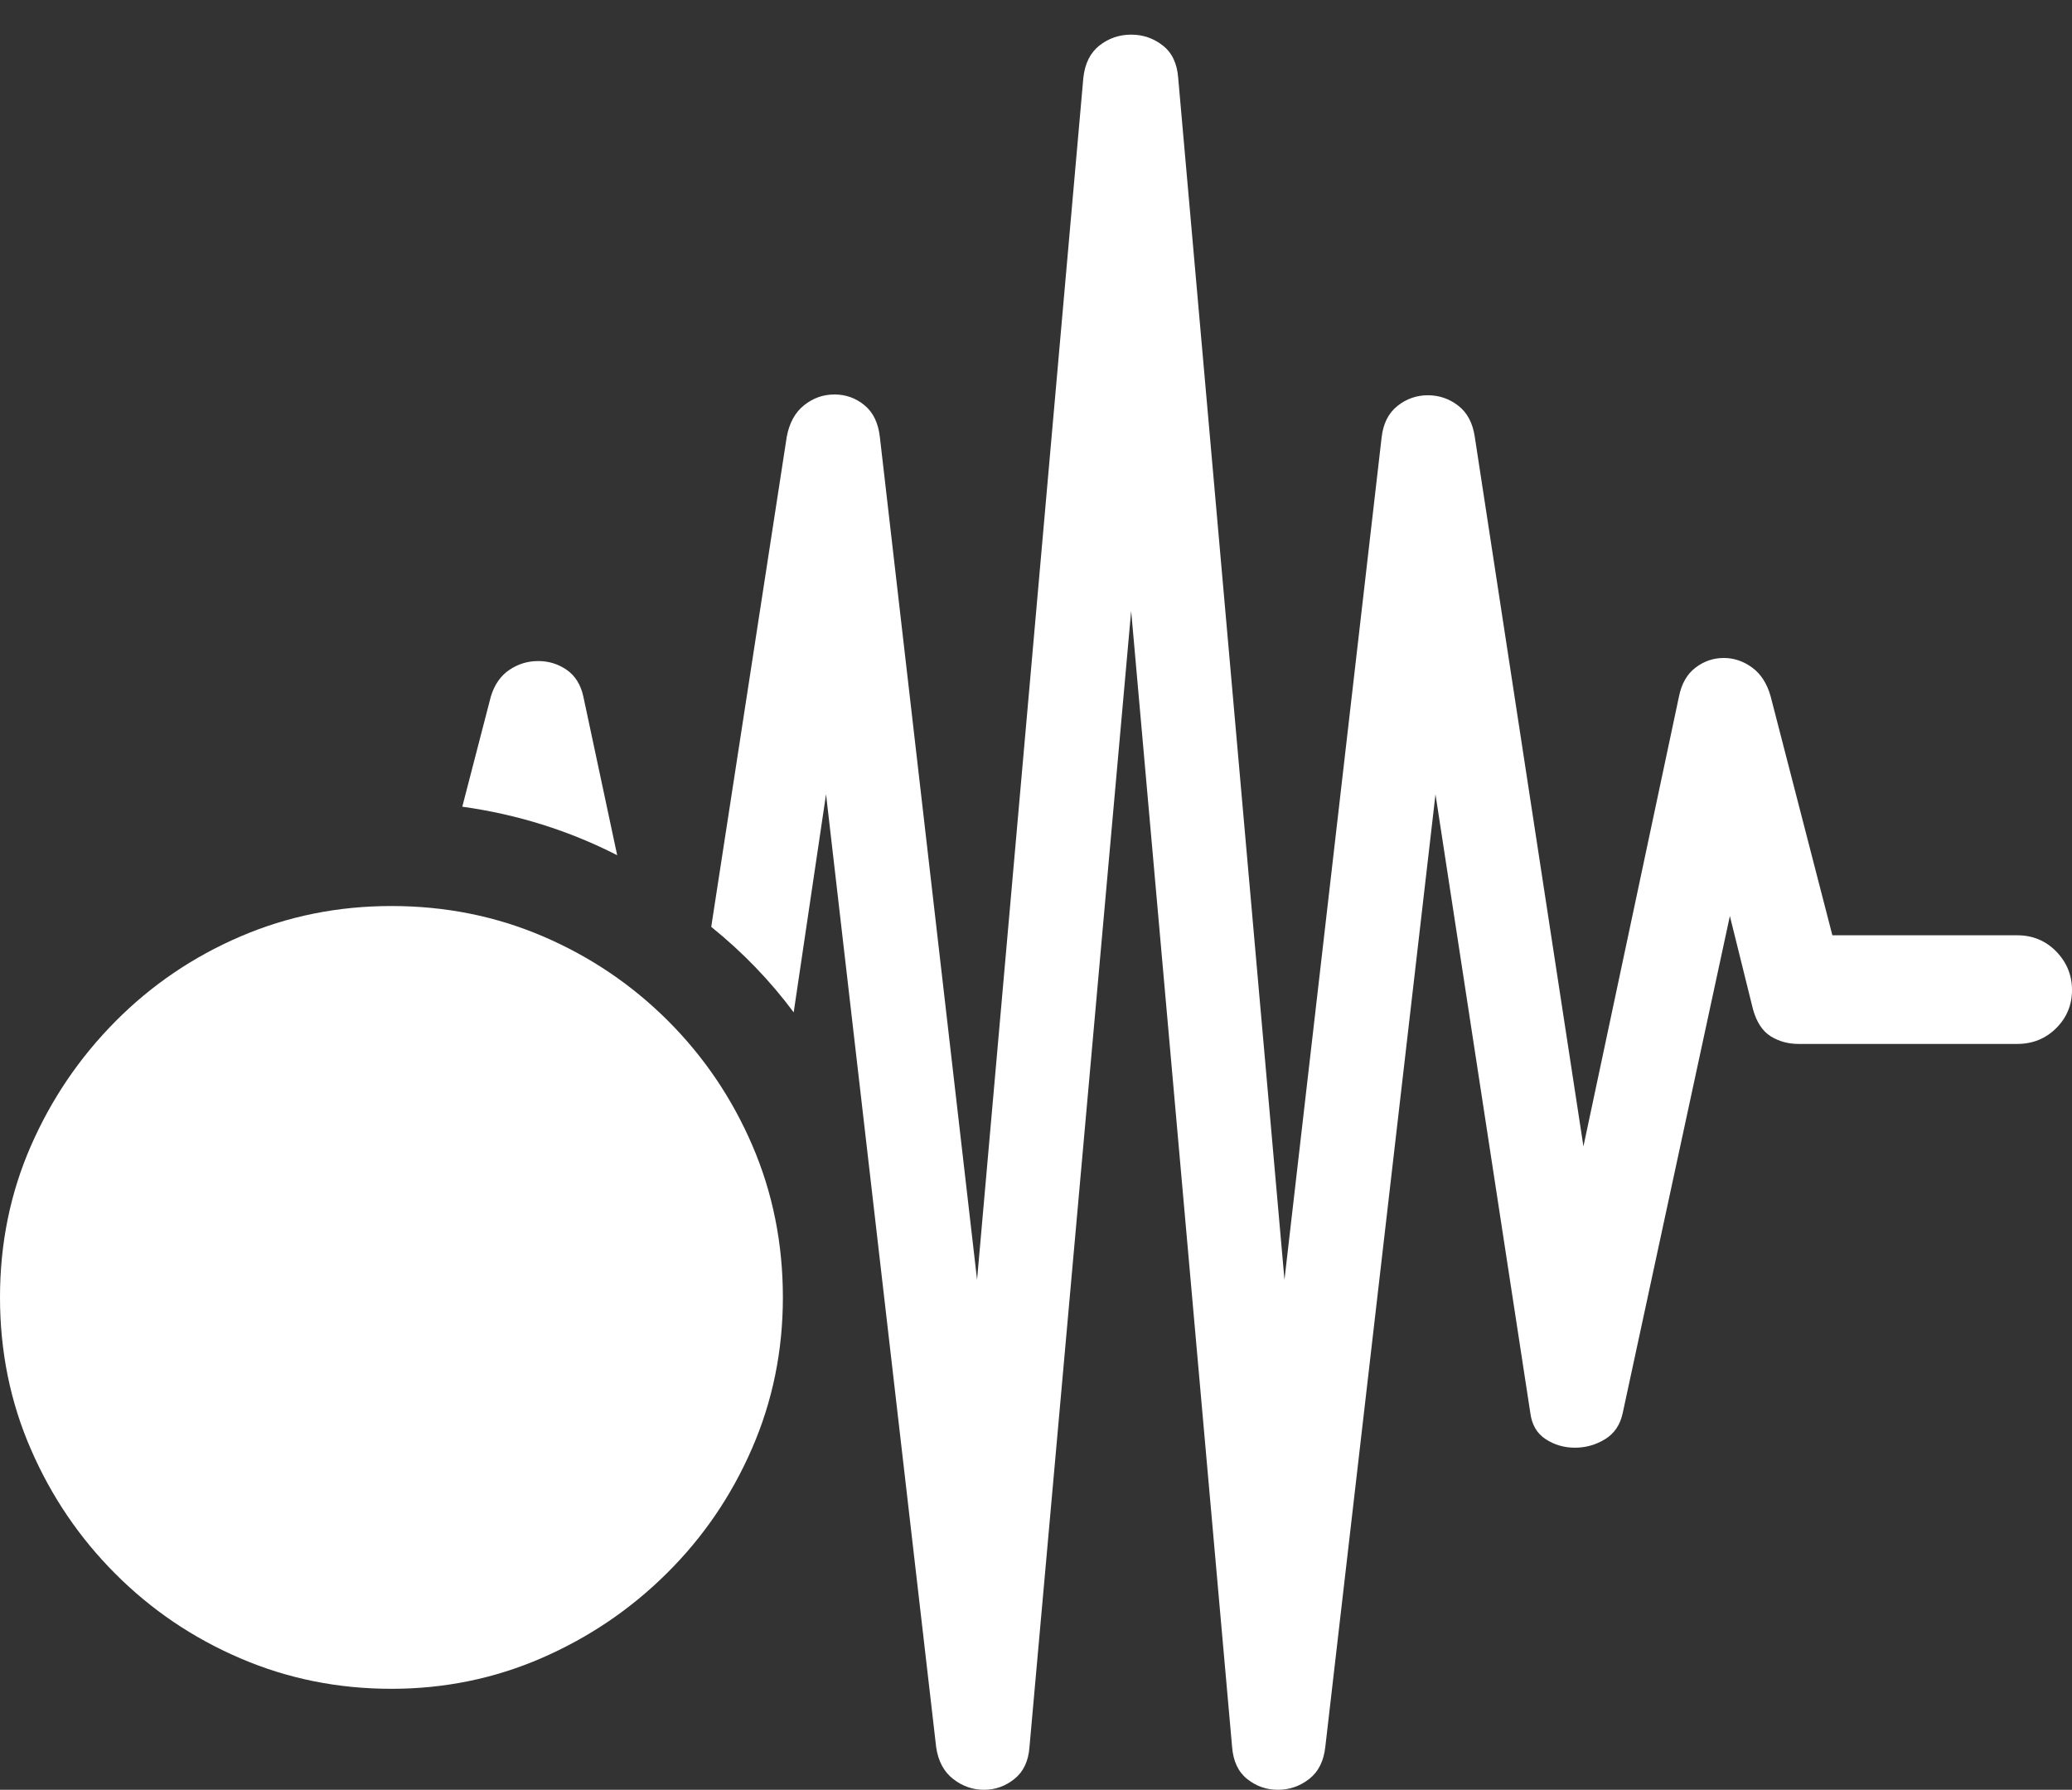 <?xml version="1.0" encoding="UTF-8"?>
<!--Generator: Apple Native CoreSVG 175.5-->
<!DOCTYPE svg
PUBLIC "-//W3C//DTD SVG 1.1//EN"
       "http://www.w3.org/Graphics/SVG/1.1/DTD/svg11.dtd">
<svg version="1.1" xmlns="http://www.w3.org/2000/svg" xmlns:xlink="http://www.w3.org/1999/xlink" width="26.26" height="22.686">
 <rect width="100%" height="100%" fill="#333333" stroke="none"/>
 <g>
  <rect height="22.686" opacity="0" width="26.26" x="0" y="0"/>
  <path d="M9.014 11.748Q9.316 11.992 9.575 12.261Q9.834 12.529 10.059 12.832L10.469 10.068L11.865 22.148Q11.904 22.412 12.08 22.549Q12.256 22.686 12.471 22.686Q12.685 22.686 12.856 22.549Q13.027 22.412 13.047 22.148L14.336 7.744L15.615 22.139Q15.635 22.412 15.806 22.549Q15.977 22.686 16.196 22.686Q16.416 22.686 16.592 22.549Q16.768 22.412 16.797 22.139L18.193 10.068L19.395 17.91Q19.424 18.135 19.59 18.242Q19.756 18.35 19.961 18.35Q20.166 18.35 20.342 18.242Q20.518 18.135 20.566 17.91L21.924 11.611L22.217 12.793Q22.285 13.037 22.441 13.135Q22.598 13.232 22.793 13.232L25.566 13.232Q25.859 13.232 26.06 13.032Q26.26 12.832 26.26 12.549Q26.26 12.266 26.06 12.06Q25.859 11.855 25.566 11.855L23.223 11.855L22.441 8.828Q22.373 8.584 22.207 8.462Q22.041 8.34 21.846 8.34Q21.65 8.34 21.489 8.462Q21.328 8.584 21.279 8.828L20.068 14.531L18.691 5.537Q18.652 5.273 18.481 5.142Q18.311 5.01 18.096 5.01Q17.881 5.01 17.71 5.146Q17.539 5.283 17.51 5.547L16.279 16.221L14.932 0.986Q14.912 0.713 14.736 0.576Q14.56 0.439 14.336 0.439Q14.111 0.439 13.935 0.576Q13.76 0.713 13.73 0.986L12.383 16.221L11.152 5.547Q11.123 5.273 10.957 5.137Q10.791 5 10.576 5Q10.361 5 10.19 5.137Q10.02 5.273 9.971 5.537ZM7.393 8.828Q7.344 8.604 7.183 8.491Q7.021 8.379 6.821 8.379Q6.621 8.379 6.455 8.491Q6.289 8.604 6.221 8.828L5.859 10.225Q6.904 10.371 7.822 10.84Z" fill="#ffffff"/>
  <path d="M4.961 21.406Q5.967 21.406 6.865 21.016Q7.764 20.625 8.452 19.941Q9.141 19.258 9.531 18.359Q9.922 17.461 9.922 16.445Q9.922 15.42 9.536 14.521Q9.15 13.623 8.467 12.94Q7.783 12.256 6.885 11.87Q5.986 11.484 4.961 11.484Q3.945 11.484 3.047 11.87Q2.148 12.256 1.465 12.944Q0.781 13.633 0.391 14.526Q0 15.42 0 16.445Q0 17.471 0.391 18.369Q0.781 19.268 1.465 19.951Q2.148 20.635 3.047 21.02Q3.945 21.406 4.961 21.406Z" fill="#ffffff"/>
  <path d="M2.441 17.041Q2.197 17.041 2.021 16.86Q1.846 16.68 1.846 16.445Q1.846 16.211 2.021 16.03Q2.197 15.85 2.441 15.85L7.461 15.85Q7.705 15.85 7.886 16.03Q8.066 16.211 8.066 16.445Q8.066 16.68 7.886 16.86Q7.705 17.041 7.461 17.041Z" fill="none"/>
 </g>
</svg>
